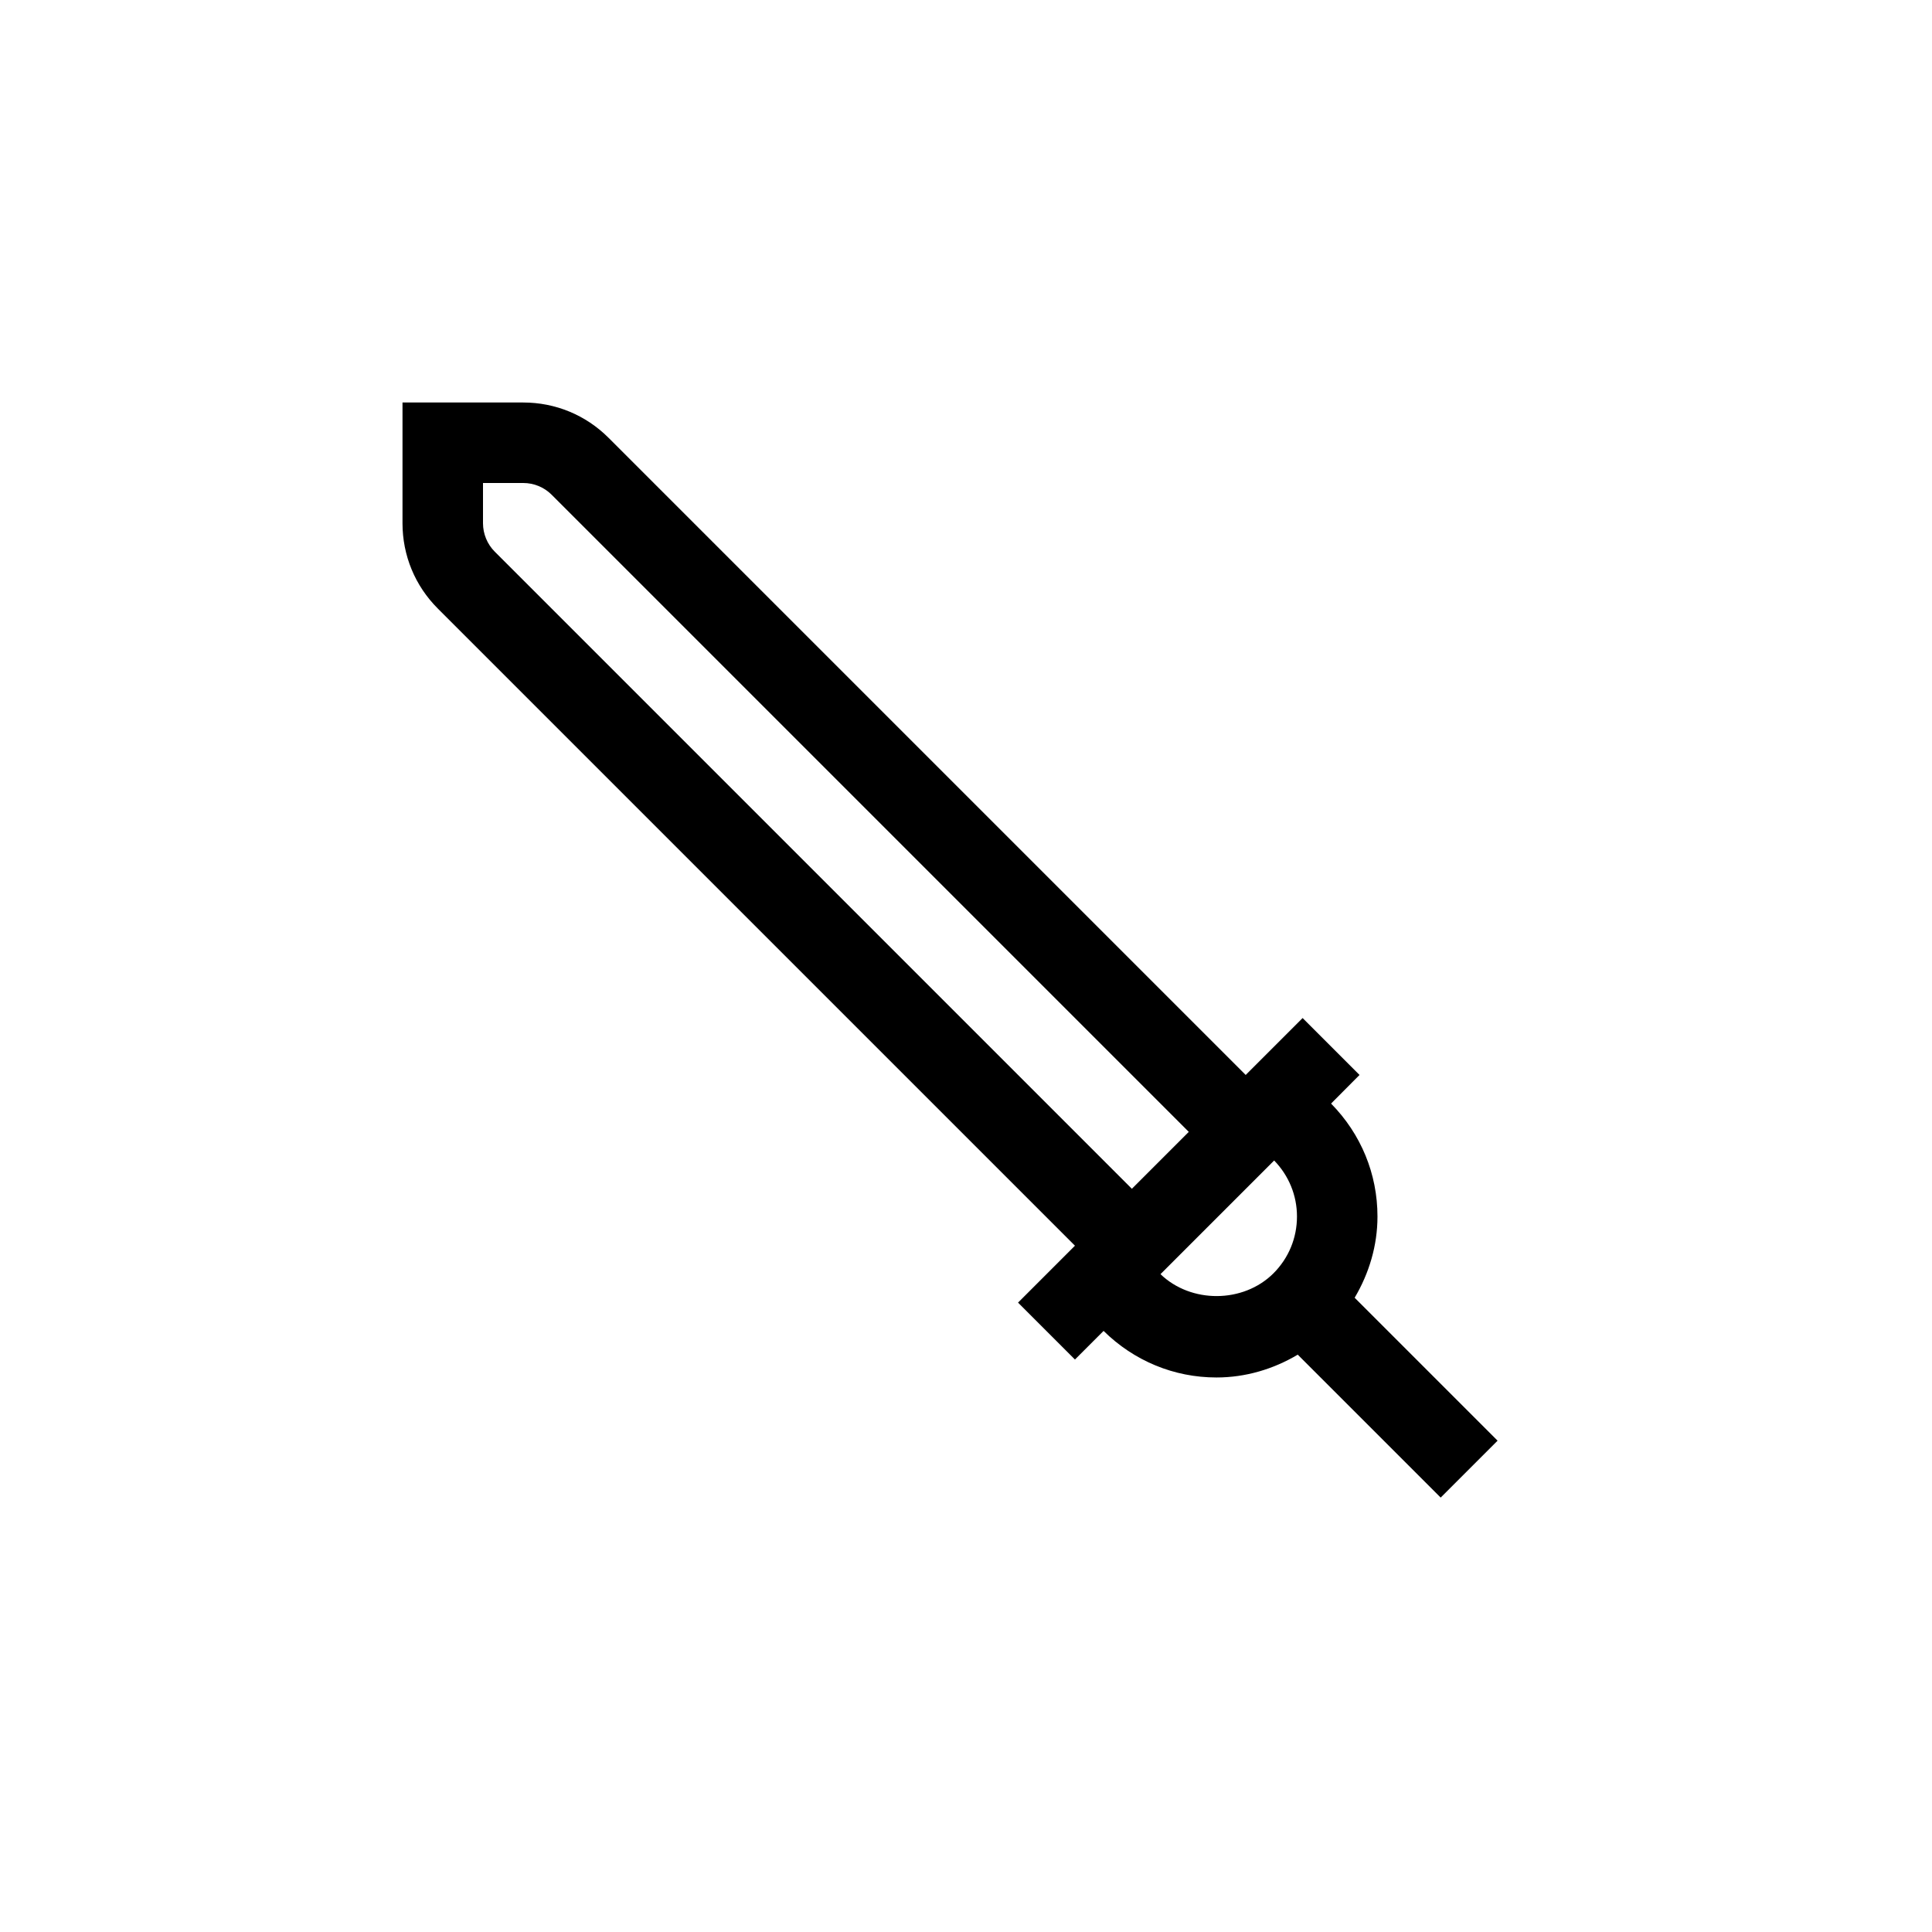 <?xml version="1.0" encoding="UTF-8"?>
<svg xmlns="http://www.w3.org/2000/svg" xmlns:xlink="http://www.w3.org/1999/xlink" width="48pt" height="48pt" viewBox="0 0 48 48" version="1.1">
<g id="surface1">
<path style=" stroke:none;fill-rule:nonzero;fill:rgb(0%,0%,0%);fill-opacity:1;" d="M 28.832 31.656 L 31.656 28.832 C 32.02 29.207 32.223 29.699 32.223 30.223 C 32.223 30.758 32.016 31.258 31.637 31.637 C 30.887 32.383 29.59 32.387 28.832 31.656 M 12.293 13.707 C 12.105 13.52 12 13.262 12 13 L 12 12 L 13 12 C 13.266 12 13.52 12.105 13.707 12.293 L 29.535 28.121 L 28.121 29.535 Z M 37.207 35.793 L 33.656 32.242 C 34.016 31.633 34.223 30.945 34.223 30.223 C 34.223 29.164 33.812 28.172 33.07 27.418 L 33.777 26.707 L 32.363 25.293 L 30.949 26.707 L 15.121 10.879 C 14.555 10.312 13.801 10 13 10 L 10 10 L 10 13 C 10 13.801 10.312 14.555 10.879 15.121 L 26.707 30.949 L 25.293 32.363 L 26.707 33.777 L 27.418 33.066 C 28.172 33.809 29.164 34.223 30.223 34.223 C 30.945 34.223 31.637 34.016 32.242 33.656 L 35.793 37.207 Z M 37.207 35.793 "/>
</g>
</svg>
